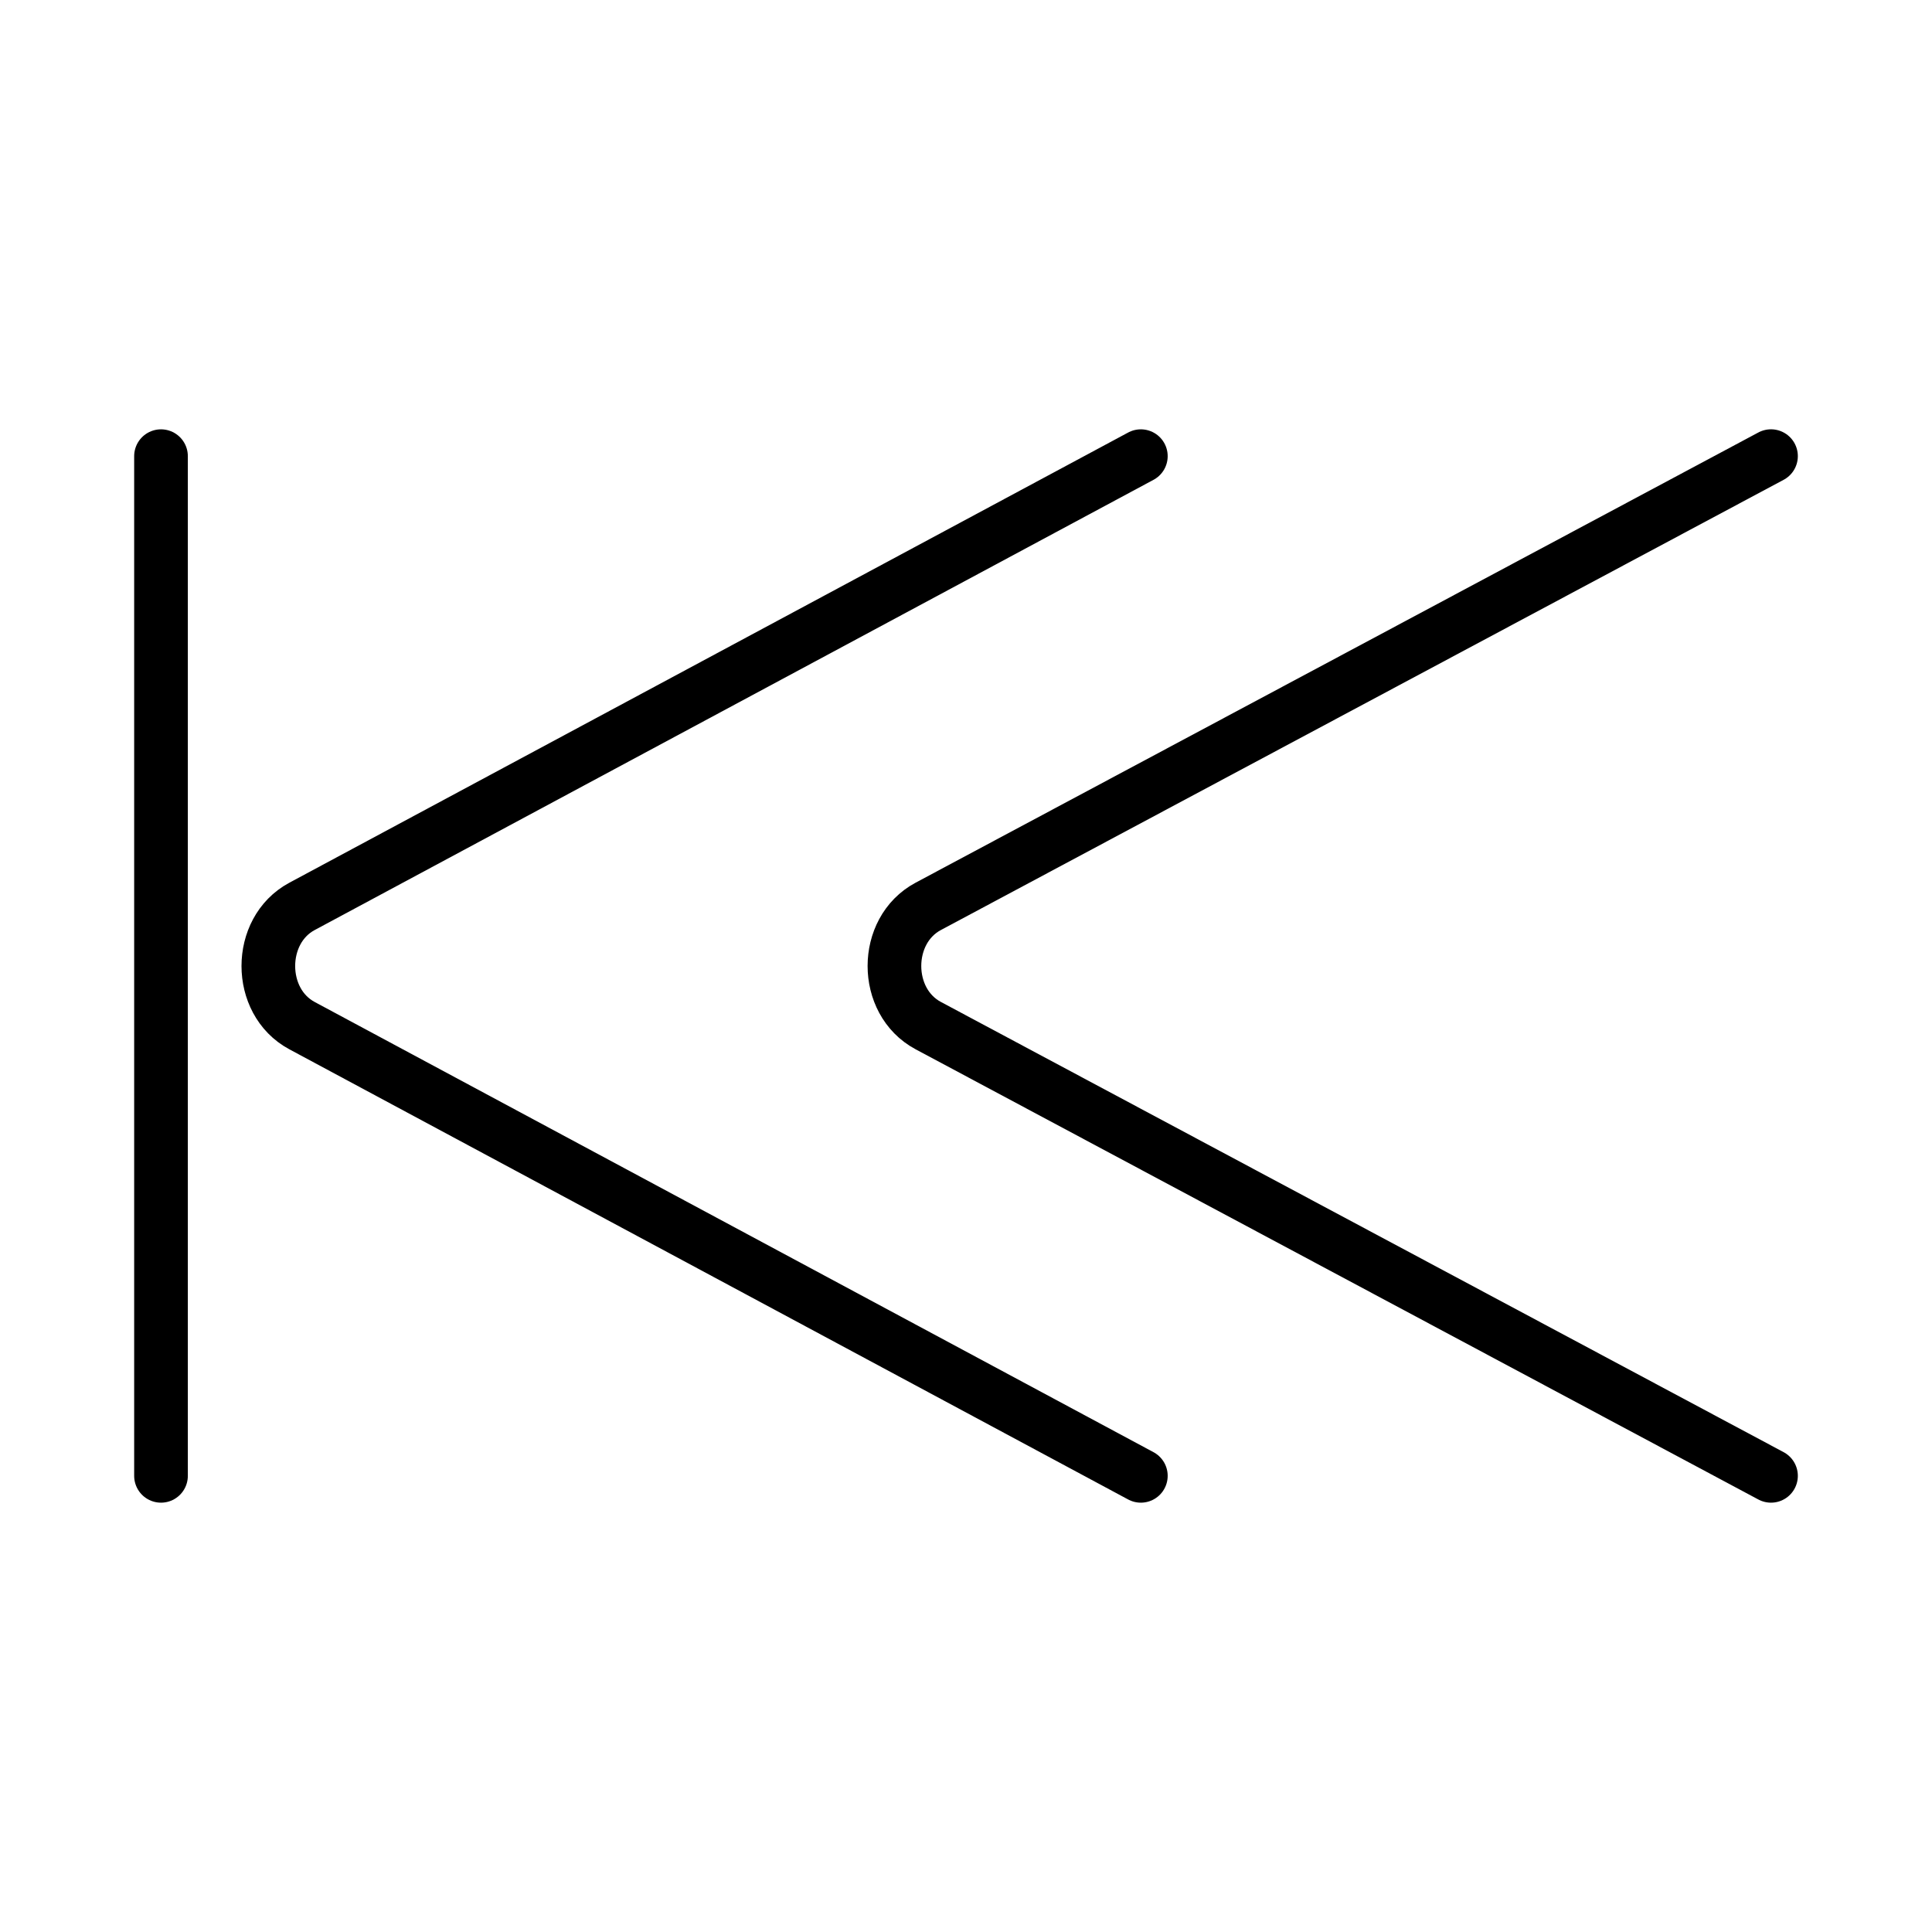 <?xml version="1.0" encoding="UTF-8"?>
<svg id="a" viewBox="0 0 72 72" xmlns="http://www.w3.org/2000/svg"><g id="b" fill="none" stroke="#000" stroke-linecap="round" stroke-linejoin="round" stroke-miterlimit="10" stroke-width="2"><path d="m42.516 55-31.262-16.778c-1.672-0.897-1.672-3.546 0-4.443l31.262-16.779"/><path d="m66 55-31.408-16.779c-1.679-0.897-1.679-3.546 0-4.443l31.408-16.779"/><line x1="6" x2="6" y1="55" y2="17"/></g></svg>
